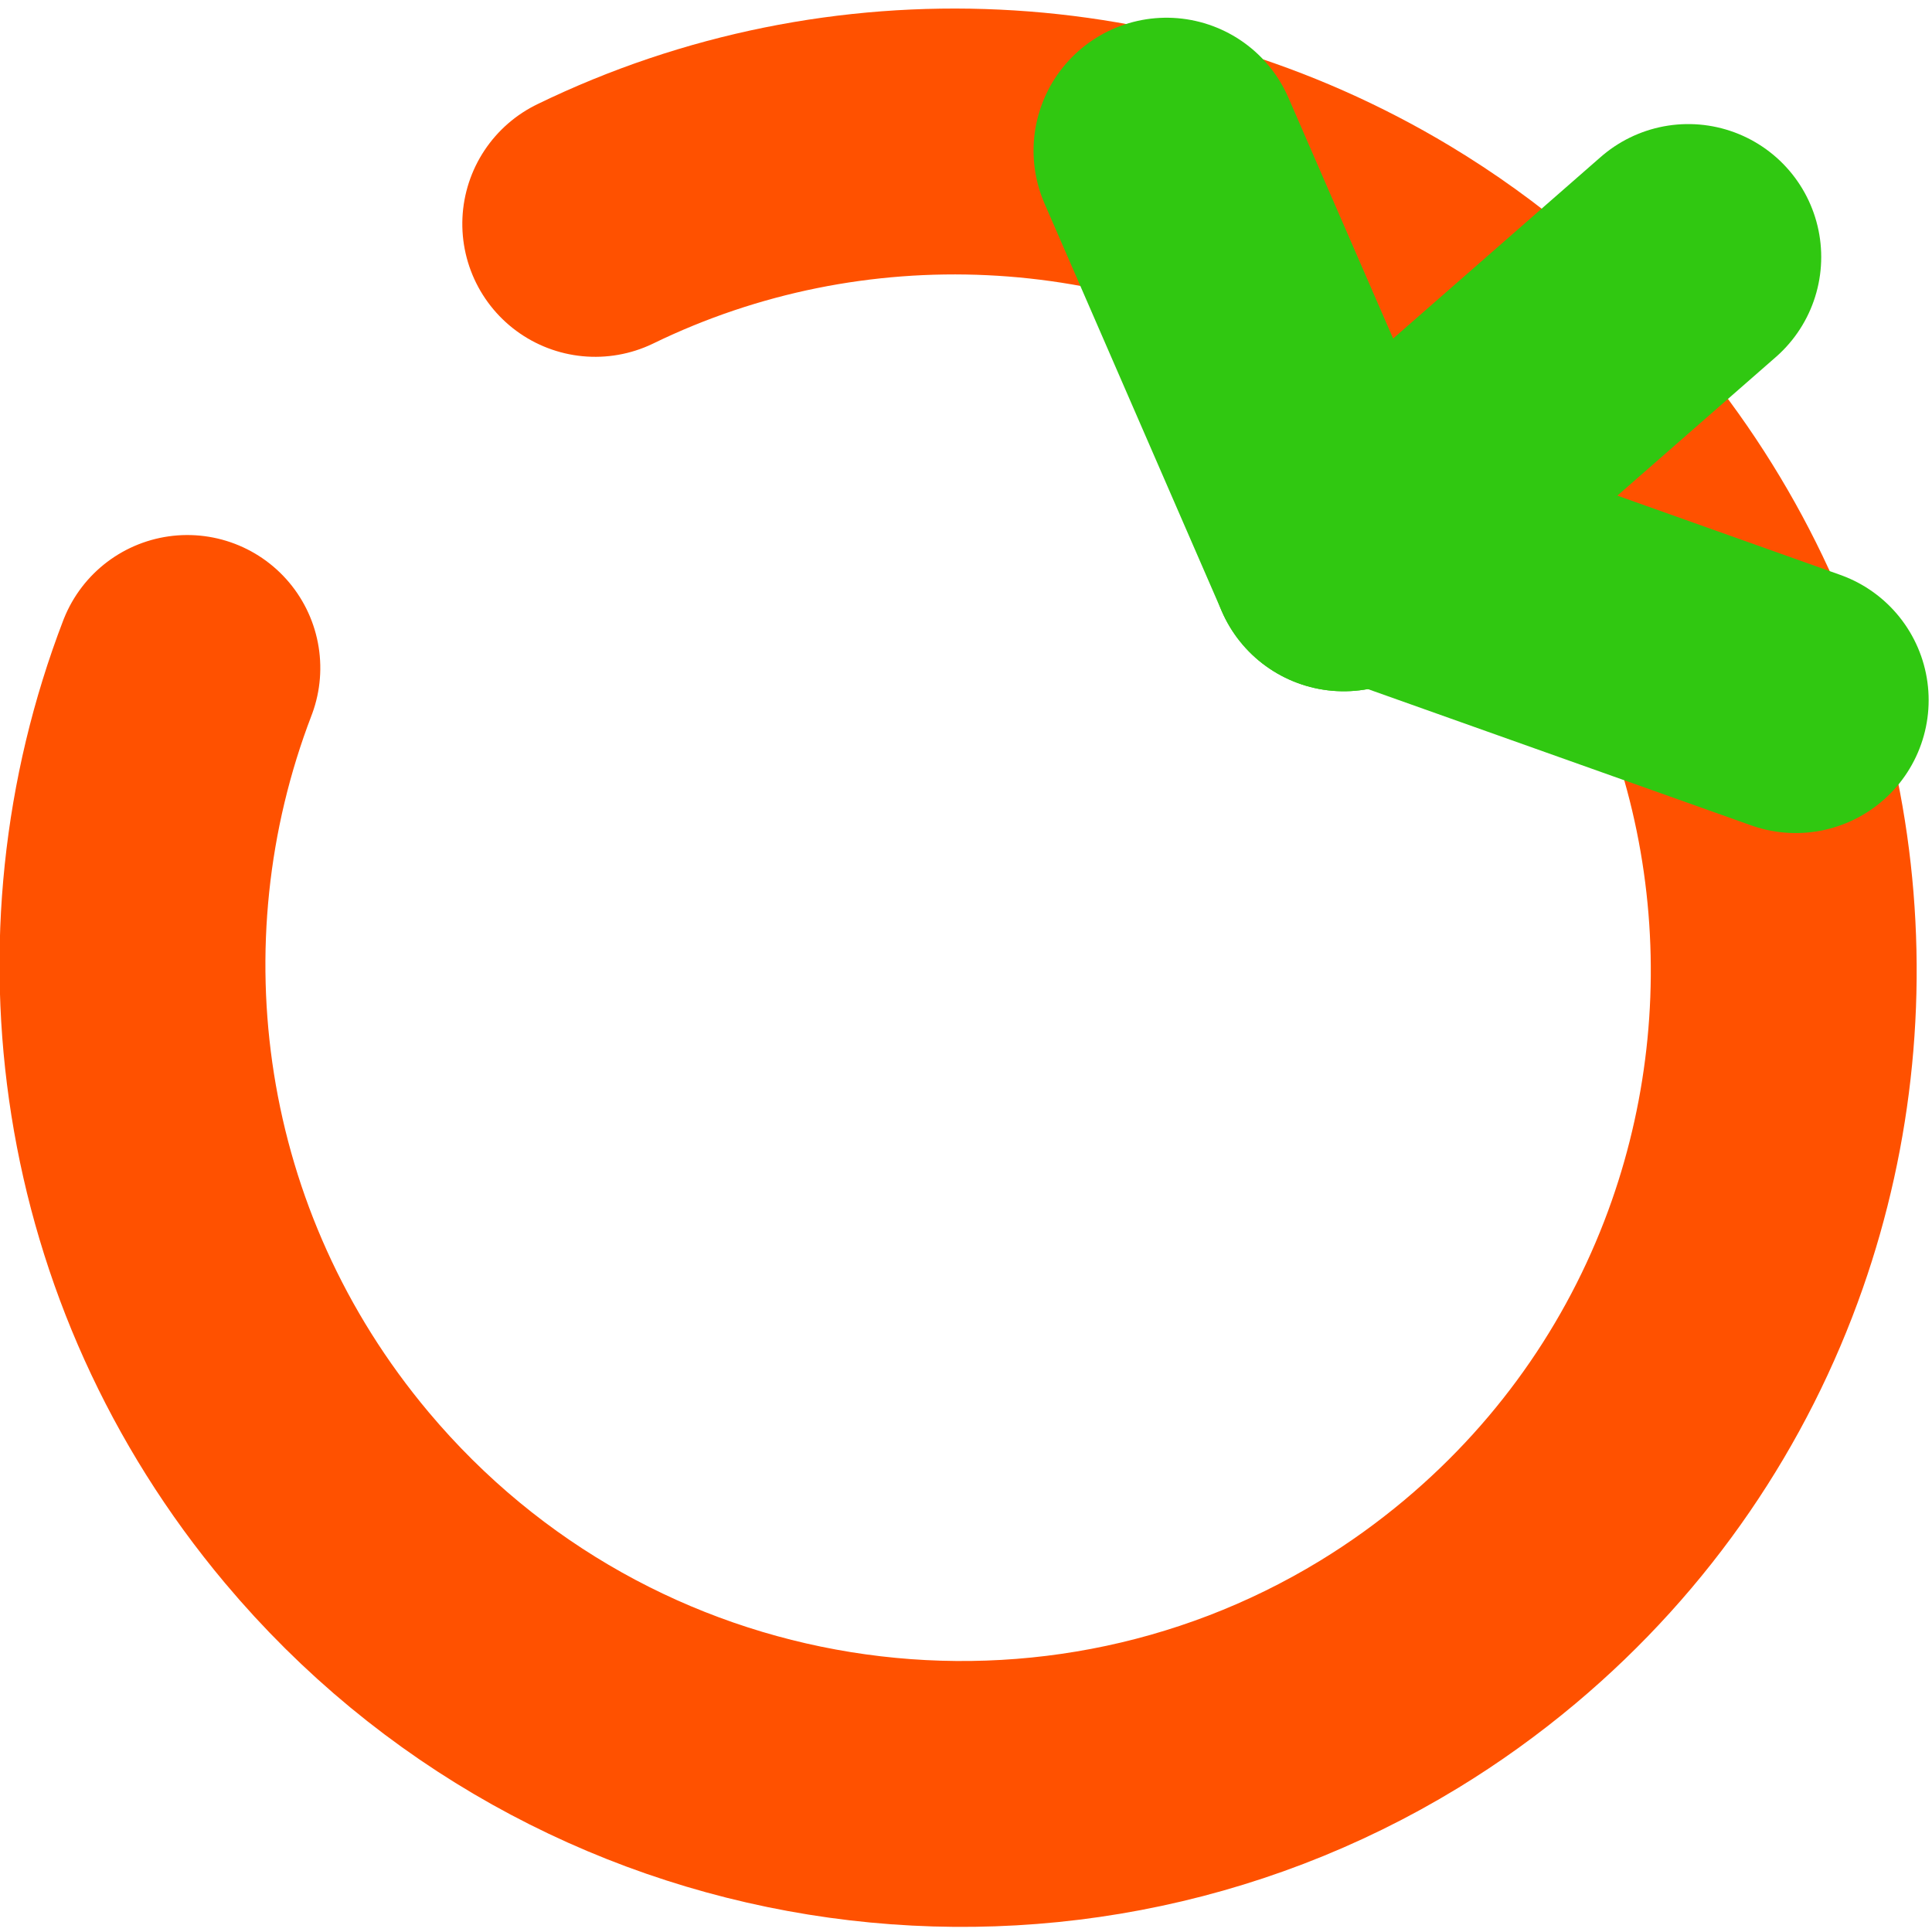 
<svg width="109px" height="109px" viewBox="0 0 109 109" version="1.1" xmlns="http://www.w3.org/2000/svg" xmlns:xlink="http://www.w3.org/1999/xlink">
    <g id="Page-1" stroke="none" stroke-width="1" fill="none" fill-rule="evenodd" stroke-linecap="round" stroke-linejoin="round">
        <g id="Group-Copy" transform="translate(-11, -10)" stroke-width="15">
            <path d="M87.94,106.727 C102.284,98.776 112,83.438 112,65.821 C112,42.422 94.86,23.043 72.5,19.653 C70.217,19.307 67.879,19.128 65.5,19.128 C56.869,19.128 48.786,21.489 41.859,25.604 C41.068,26.074 40.291,26.567 39.531,27.082 C27.145,35.471 19,49.691 19,65.821 C19,71.156 19.891,76.282 21.532,81.057 C26.619,95.863 38.915,107.297 54.207,111.128" id="Oval" stroke="#FF5100" transform="translate(65.5, 65.128) rotate(140) translate(-65.5, -65.128) "></path>
            <path d="M89.811,41.5 L112.311,49.5" id="Line-2" stroke="#30C811"></path>
            <path d="M86.811,41.5 L106.25,24.5" id="Line-2" stroke="#30C811"></path>
            <path d="M86.811,41.5 L76.811,18.5" id="Line-2" stroke="#30C811"></path>
        </g>
    </g>
</svg>